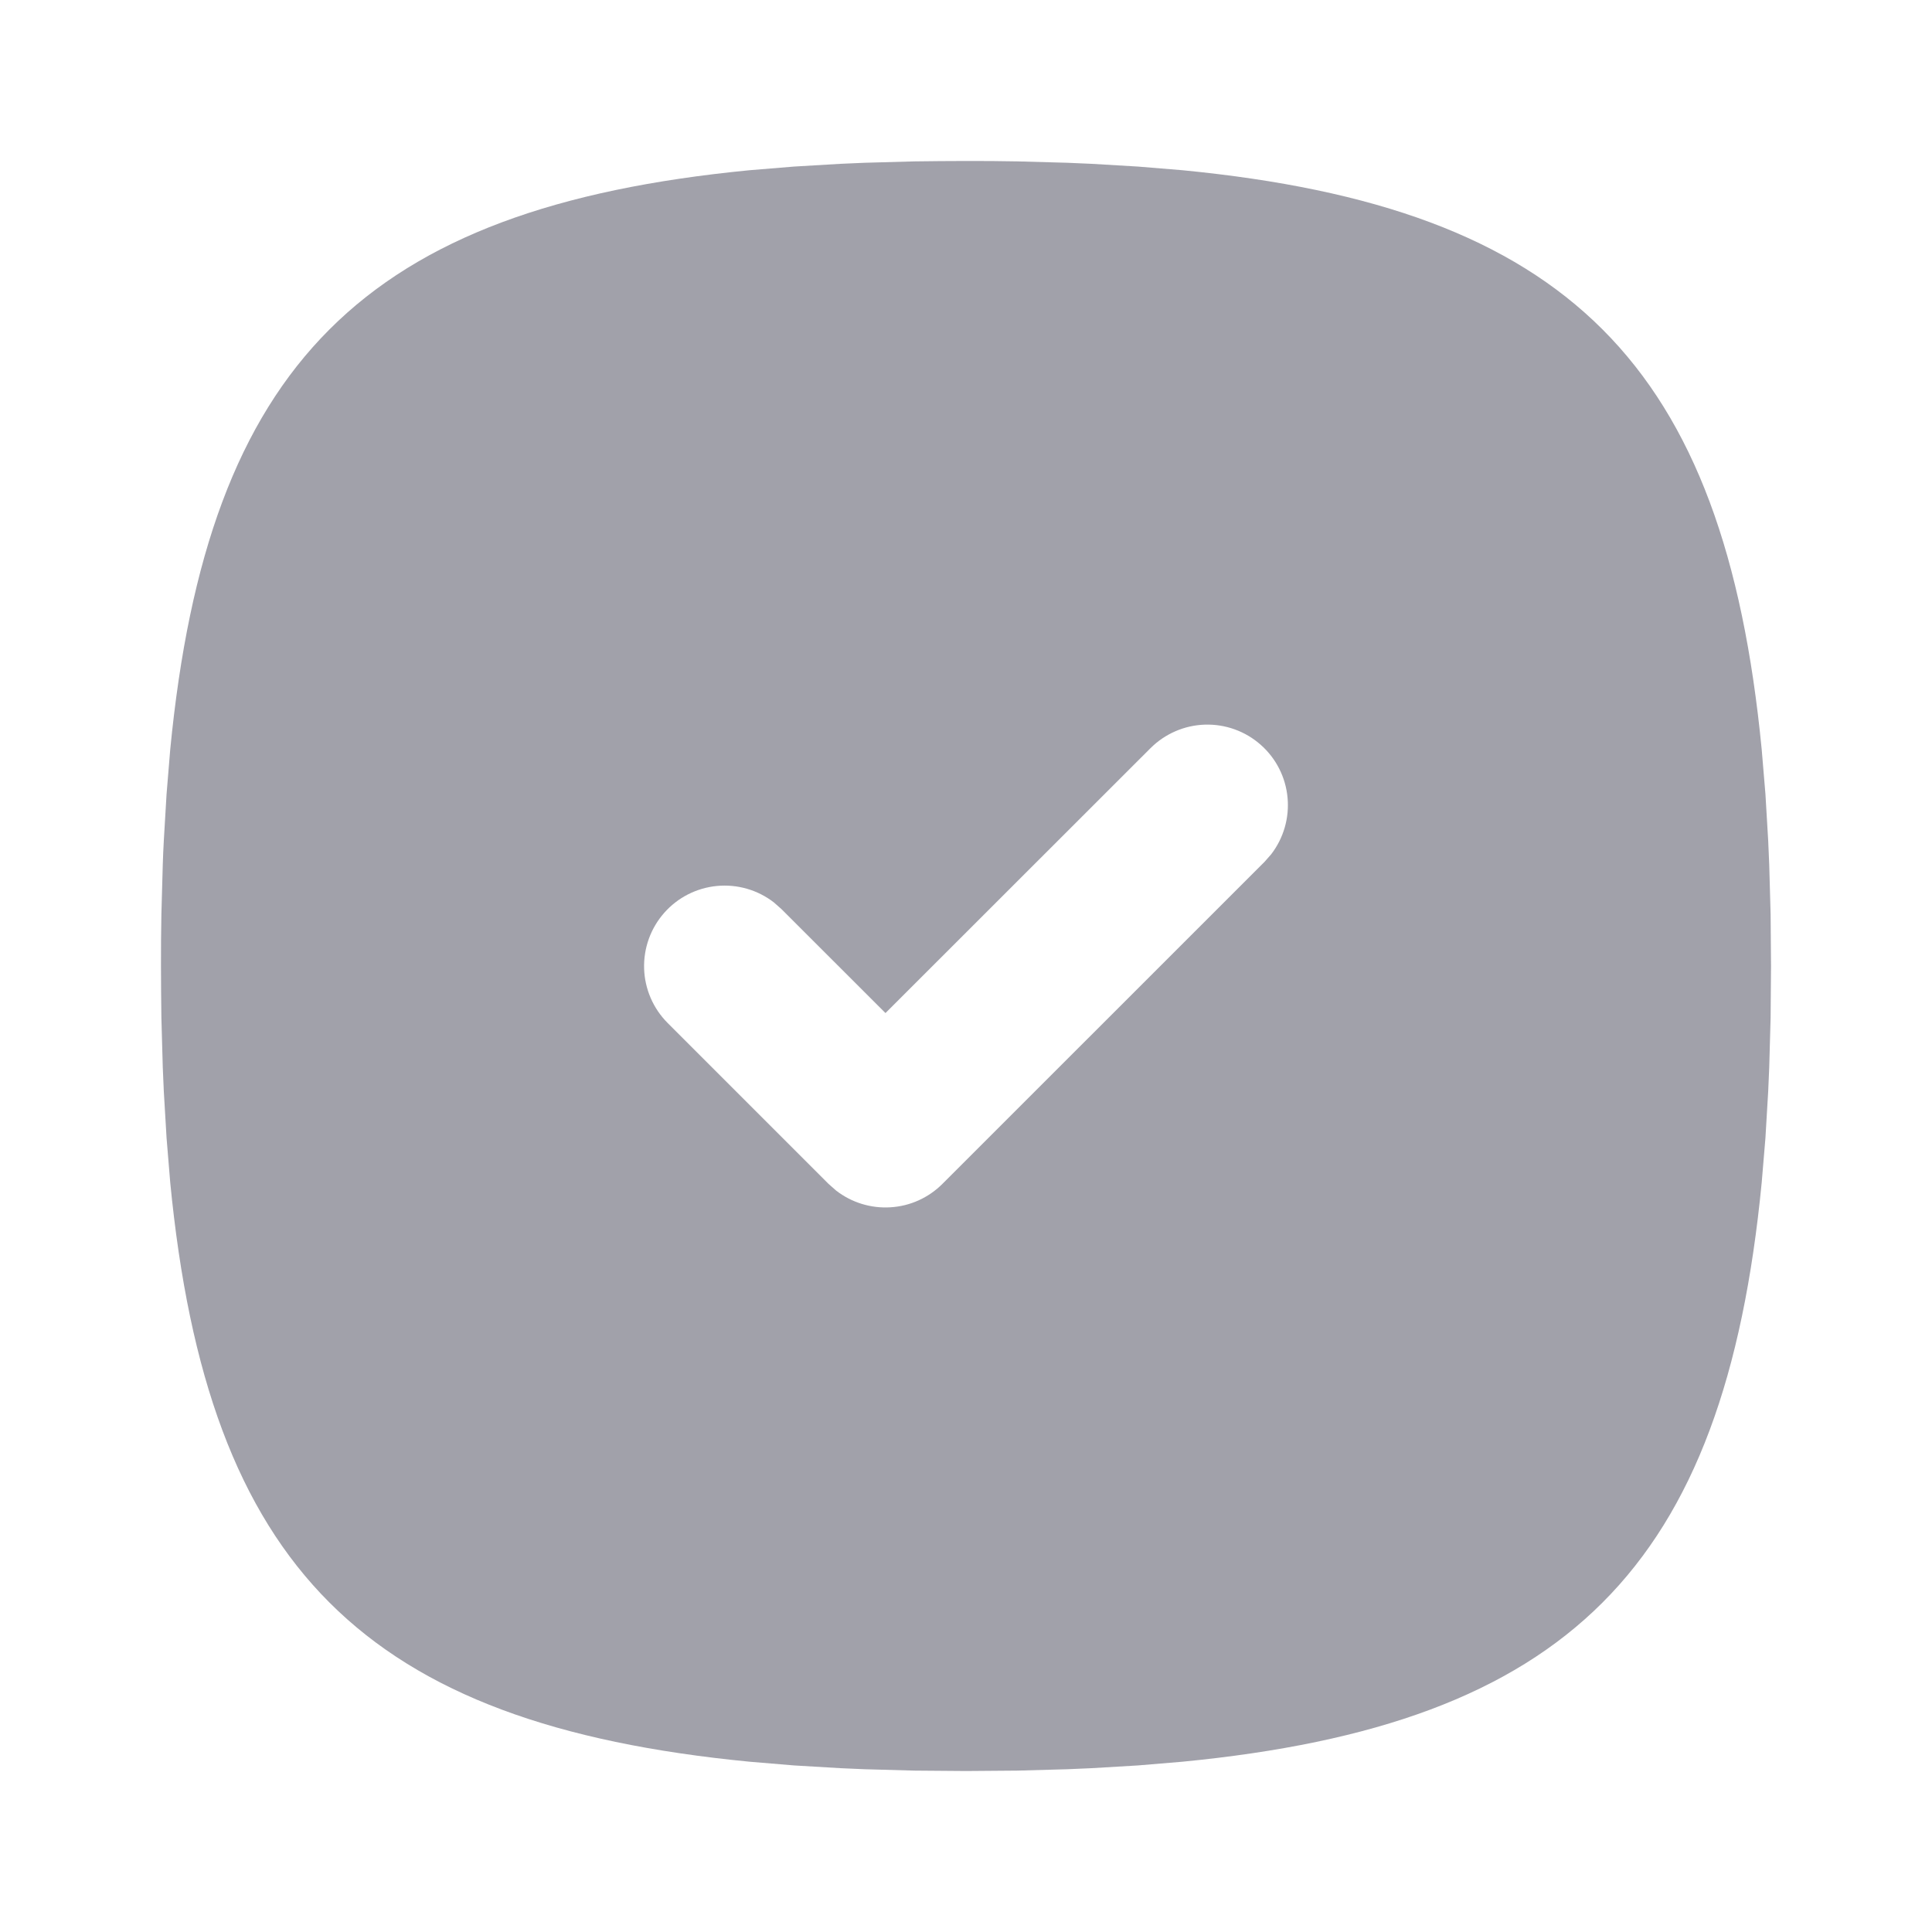 <svg width="28" height="28" viewBox="0 0 28 28" fill="none" xmlns="http://www.w3.org/2000/svg">
<g id="Checklist" clip-path="url(#clip0_146_2702)">
<path id="Vector" d="M14 2.333C13.746 2.333 13.496 2.336 13.251 2.339L12.532 2.359L12.184 2.374L11.508 2.414L10.863 2.467C5.28 3.009 3.009 5.28 2.467 10.863L2.414 11.508L2.374 12.184C2.368 12.298 2.362 12.415 2.359 12.532L2.339 13.251L2.334 13.622L2.333 14C2.333 14.254 2.336 14.504 2.339 14.749L2.359 15.468L2.374 15.816L2.414 16.492L2.467 17.137C3.009 22.72 5.28 24.991 10.863 25.532L11.508 25.586L12.184 25.626C12.298 25.632 12.415 25.637 12.532 25.641L13.251 25.661L14 25.667L14.749 25.661L15.468 25.641L15.816 25.626L16.492 25.586L17.137 25.532C22.72 24.991 24.991 22.72 25.532 17.137L25.586 16.492L25.626 15.816C25.632 15.702 25.637 15.585 25.641 15.468L25.661 14.749L25.667 14L25.661 13.251L25.641 12.532L25.626 12.184L25.586 11.508L25.532 10.863C24.991 5.28 22.72 3.009 17.137 2.467L16.492 2.414L15.816 2.374C15.7 2.368 15.584 2.363 15.468 2.359L14.749 2.339L14.378 2.334L14 2.333ZM16.675 10.842C16.885 10.633 17.167 10.511 17.463 10.502C17.759 10.493 18.048 10.597 18.27 10.793C18.493 10.989 18.632 11.262 18.66 11.558C18.688 11.853 18.603 12.147 18.422 12.382L18.325 12.492L13.658 17.158C13.457 17.359 13.19 17.48 12.906 17.497C12.623 17.515 12.343 17.429 12.118 17.255L12.008 17.158L9.675 14.825C9.466 14.615 9.344 14.333 9.335 14.037C9.326 13.741 9.43 13.452 9.626 13.23C9.822 13.007 10.096 12.868 10.391 12.84C10.686 12.812 10.981 12.897 11.215 13.078L11.325 13.175L12.833 14.682L16.675 10.842Z" fill="#A1A1AA"/>
</g>
<defs>
<clipPath id="clip0_146_2702">
<rect width="28" height="28" fill="white"/>
</clipPath>
</defs>
</svg>
